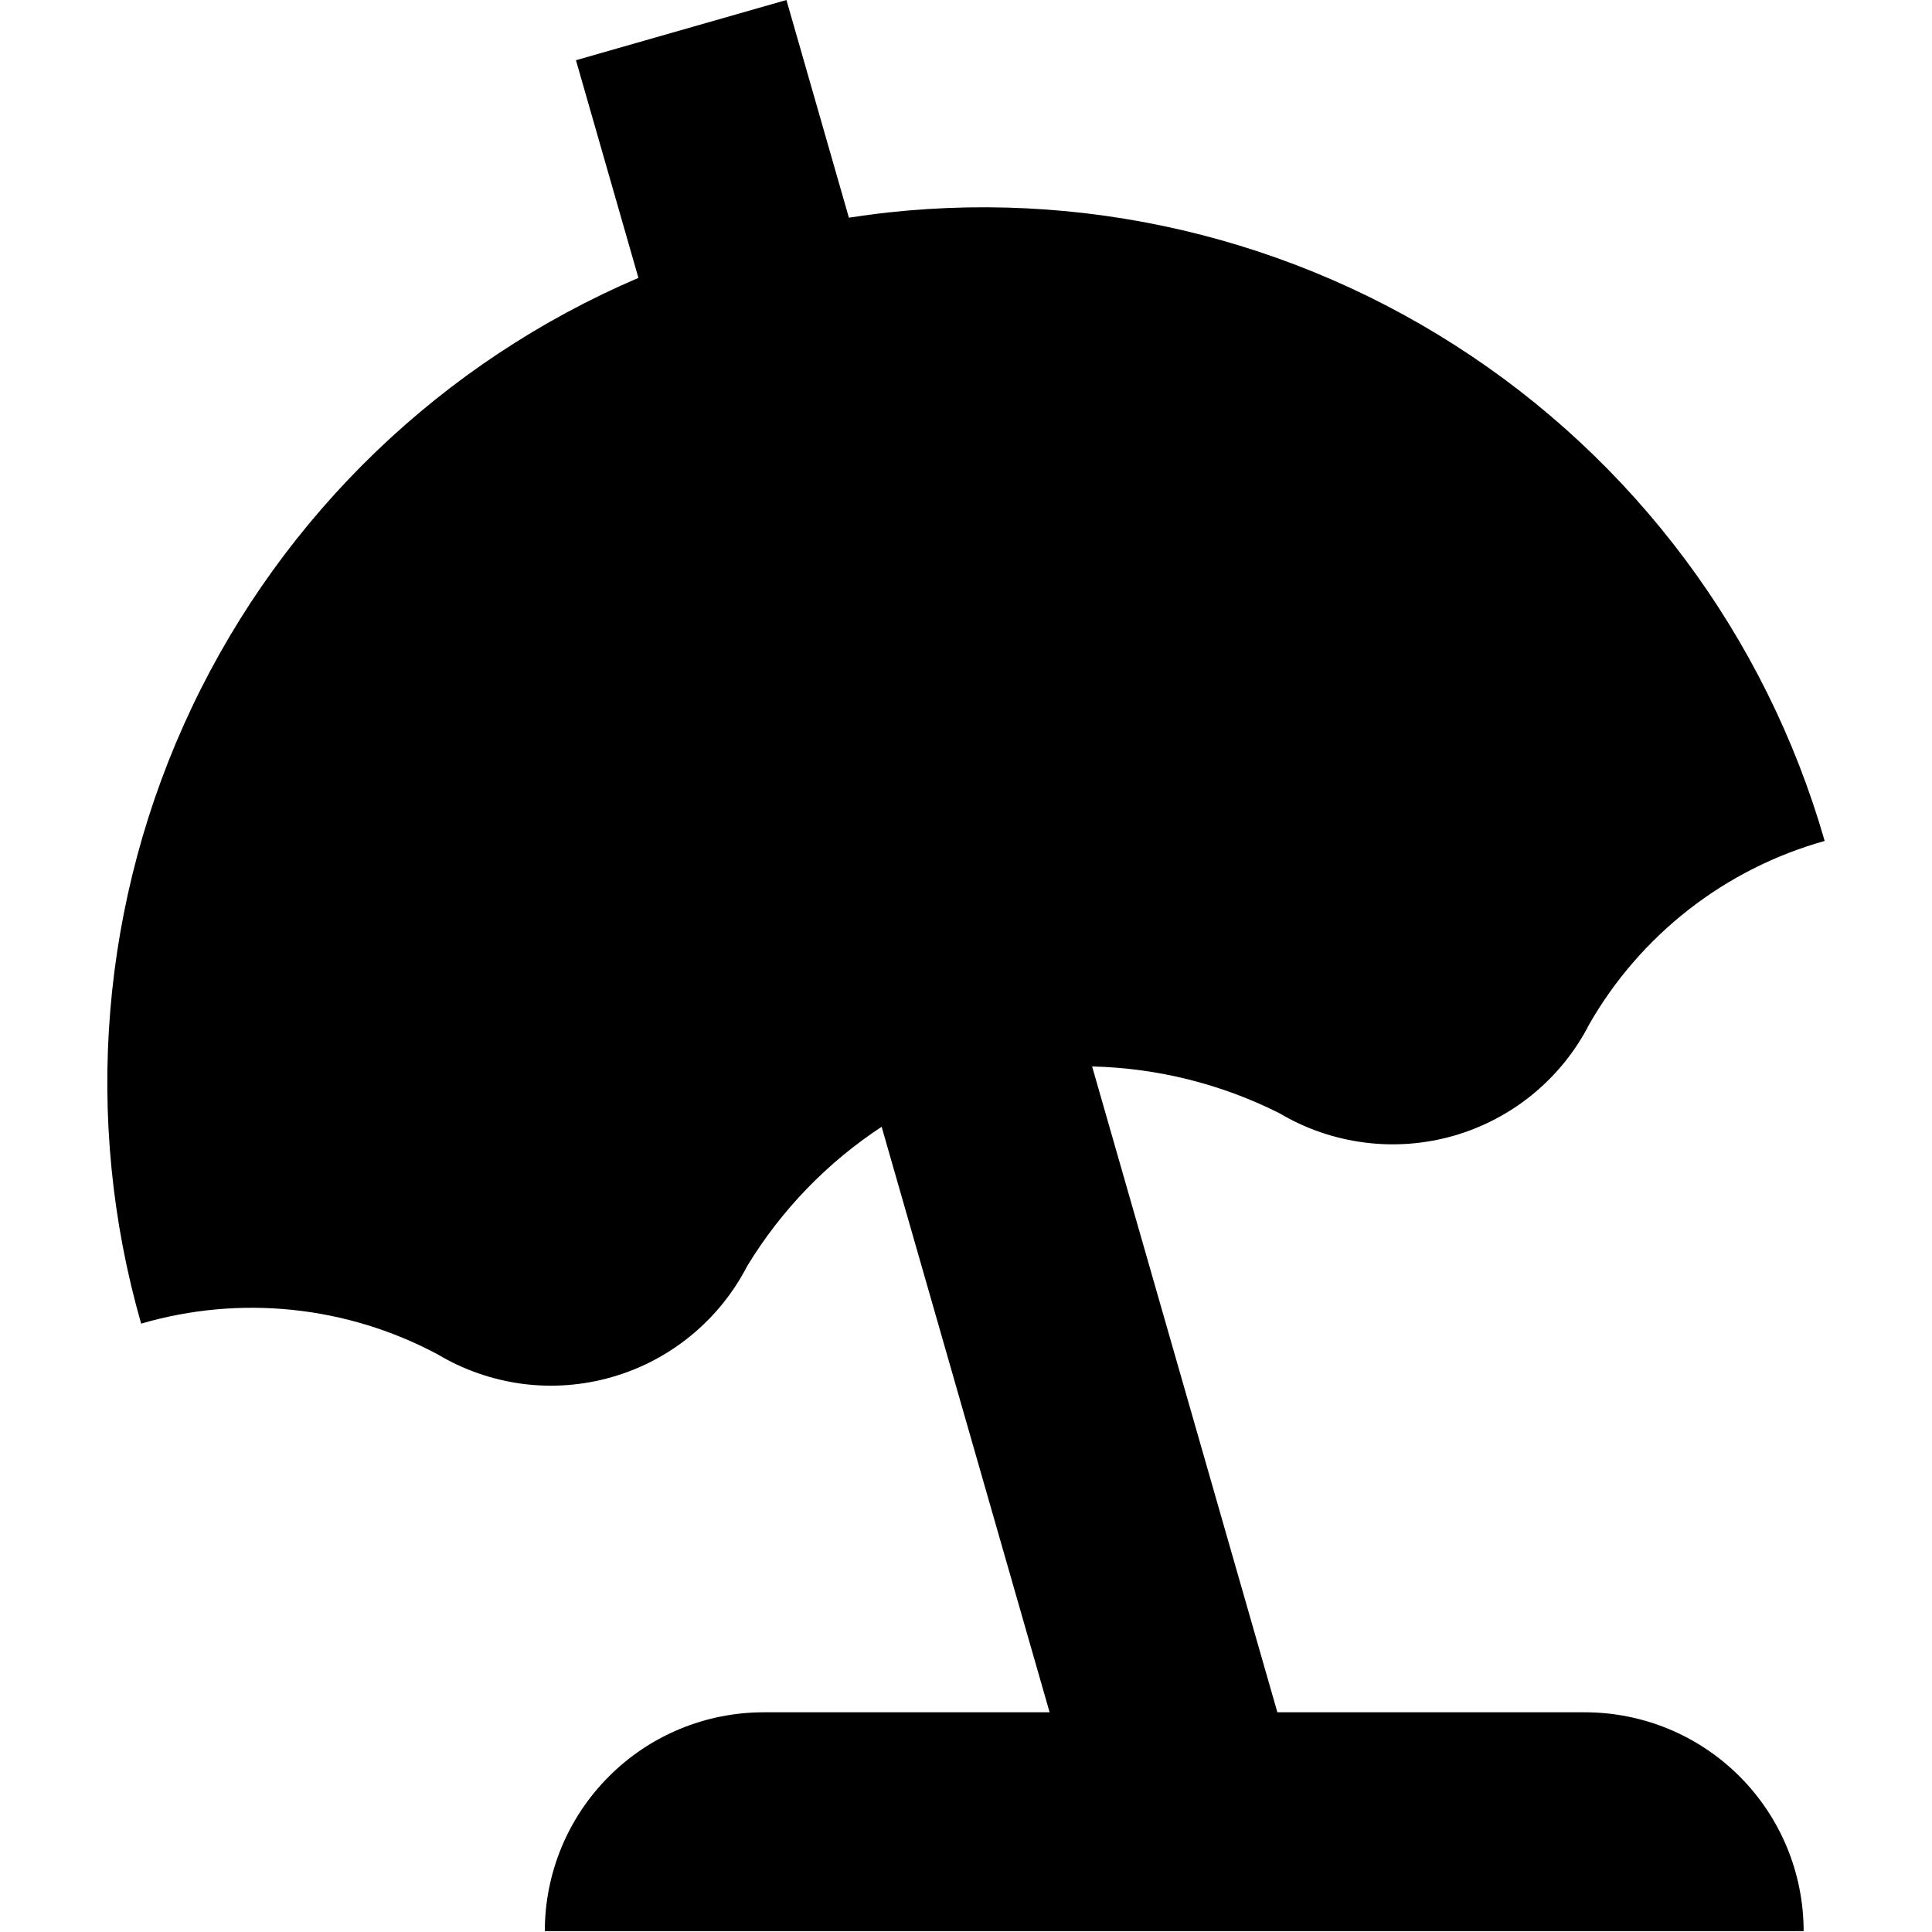<svg xmlns="http://www.w3.org/2000/svg" width="1.25em" height="1.25em" fill="none" viewBox="0 0 16 18"><path fill="currentColor" d="M13.765 15.953H10.901L9.175 9.936C9.782 9.95 10.377 10.099 10.919 10.371C11.161 10.515 11.43 10.608 11.709 10.644C11.988 10.681 12.272 10.659 12.543 10.582C12.813 10.504 13.065 10.372 13.283 10.193C13.5 10.014 13.679 9.793 13.807 9.542C14.286 8.708 15.073 8.094 16 7.835C15.452 5.926 14.226 4.283 12.552 3.214C10.878 2.144 8.871 1.723 6.909 2.028L6.327 0L4.366 0.561L4.948 2.589C3.121 3.37 1.643 4.791 0.79 6.585C-0.063 8.379 -0.232 10.423 0.315 12.332C1.238 12.062 2.231 12.165 3.079 12.619C3.32 12.763 3.589 12.856 3.868 12.893C4.146 12.929 4.43 12.908 4.7 12.83C4.97 12.753 5.222 12.621 5.439 12.442C5.656 12.264 5.834 12.043 5.963 11.793C6.279 11.274 6.706 10.832 7.214 10.498L8.779 15.953H6.116C5.575 15.953 5.056 16.167 4.674 16.55C4.291 16.932 4.076 17.451 4.076 17.992H15.804C15.804 17.451 15.589 16.932 15.207 16.55C14.824 16.167 14.306 15.953 13.765 15.953Z"/></svg>
